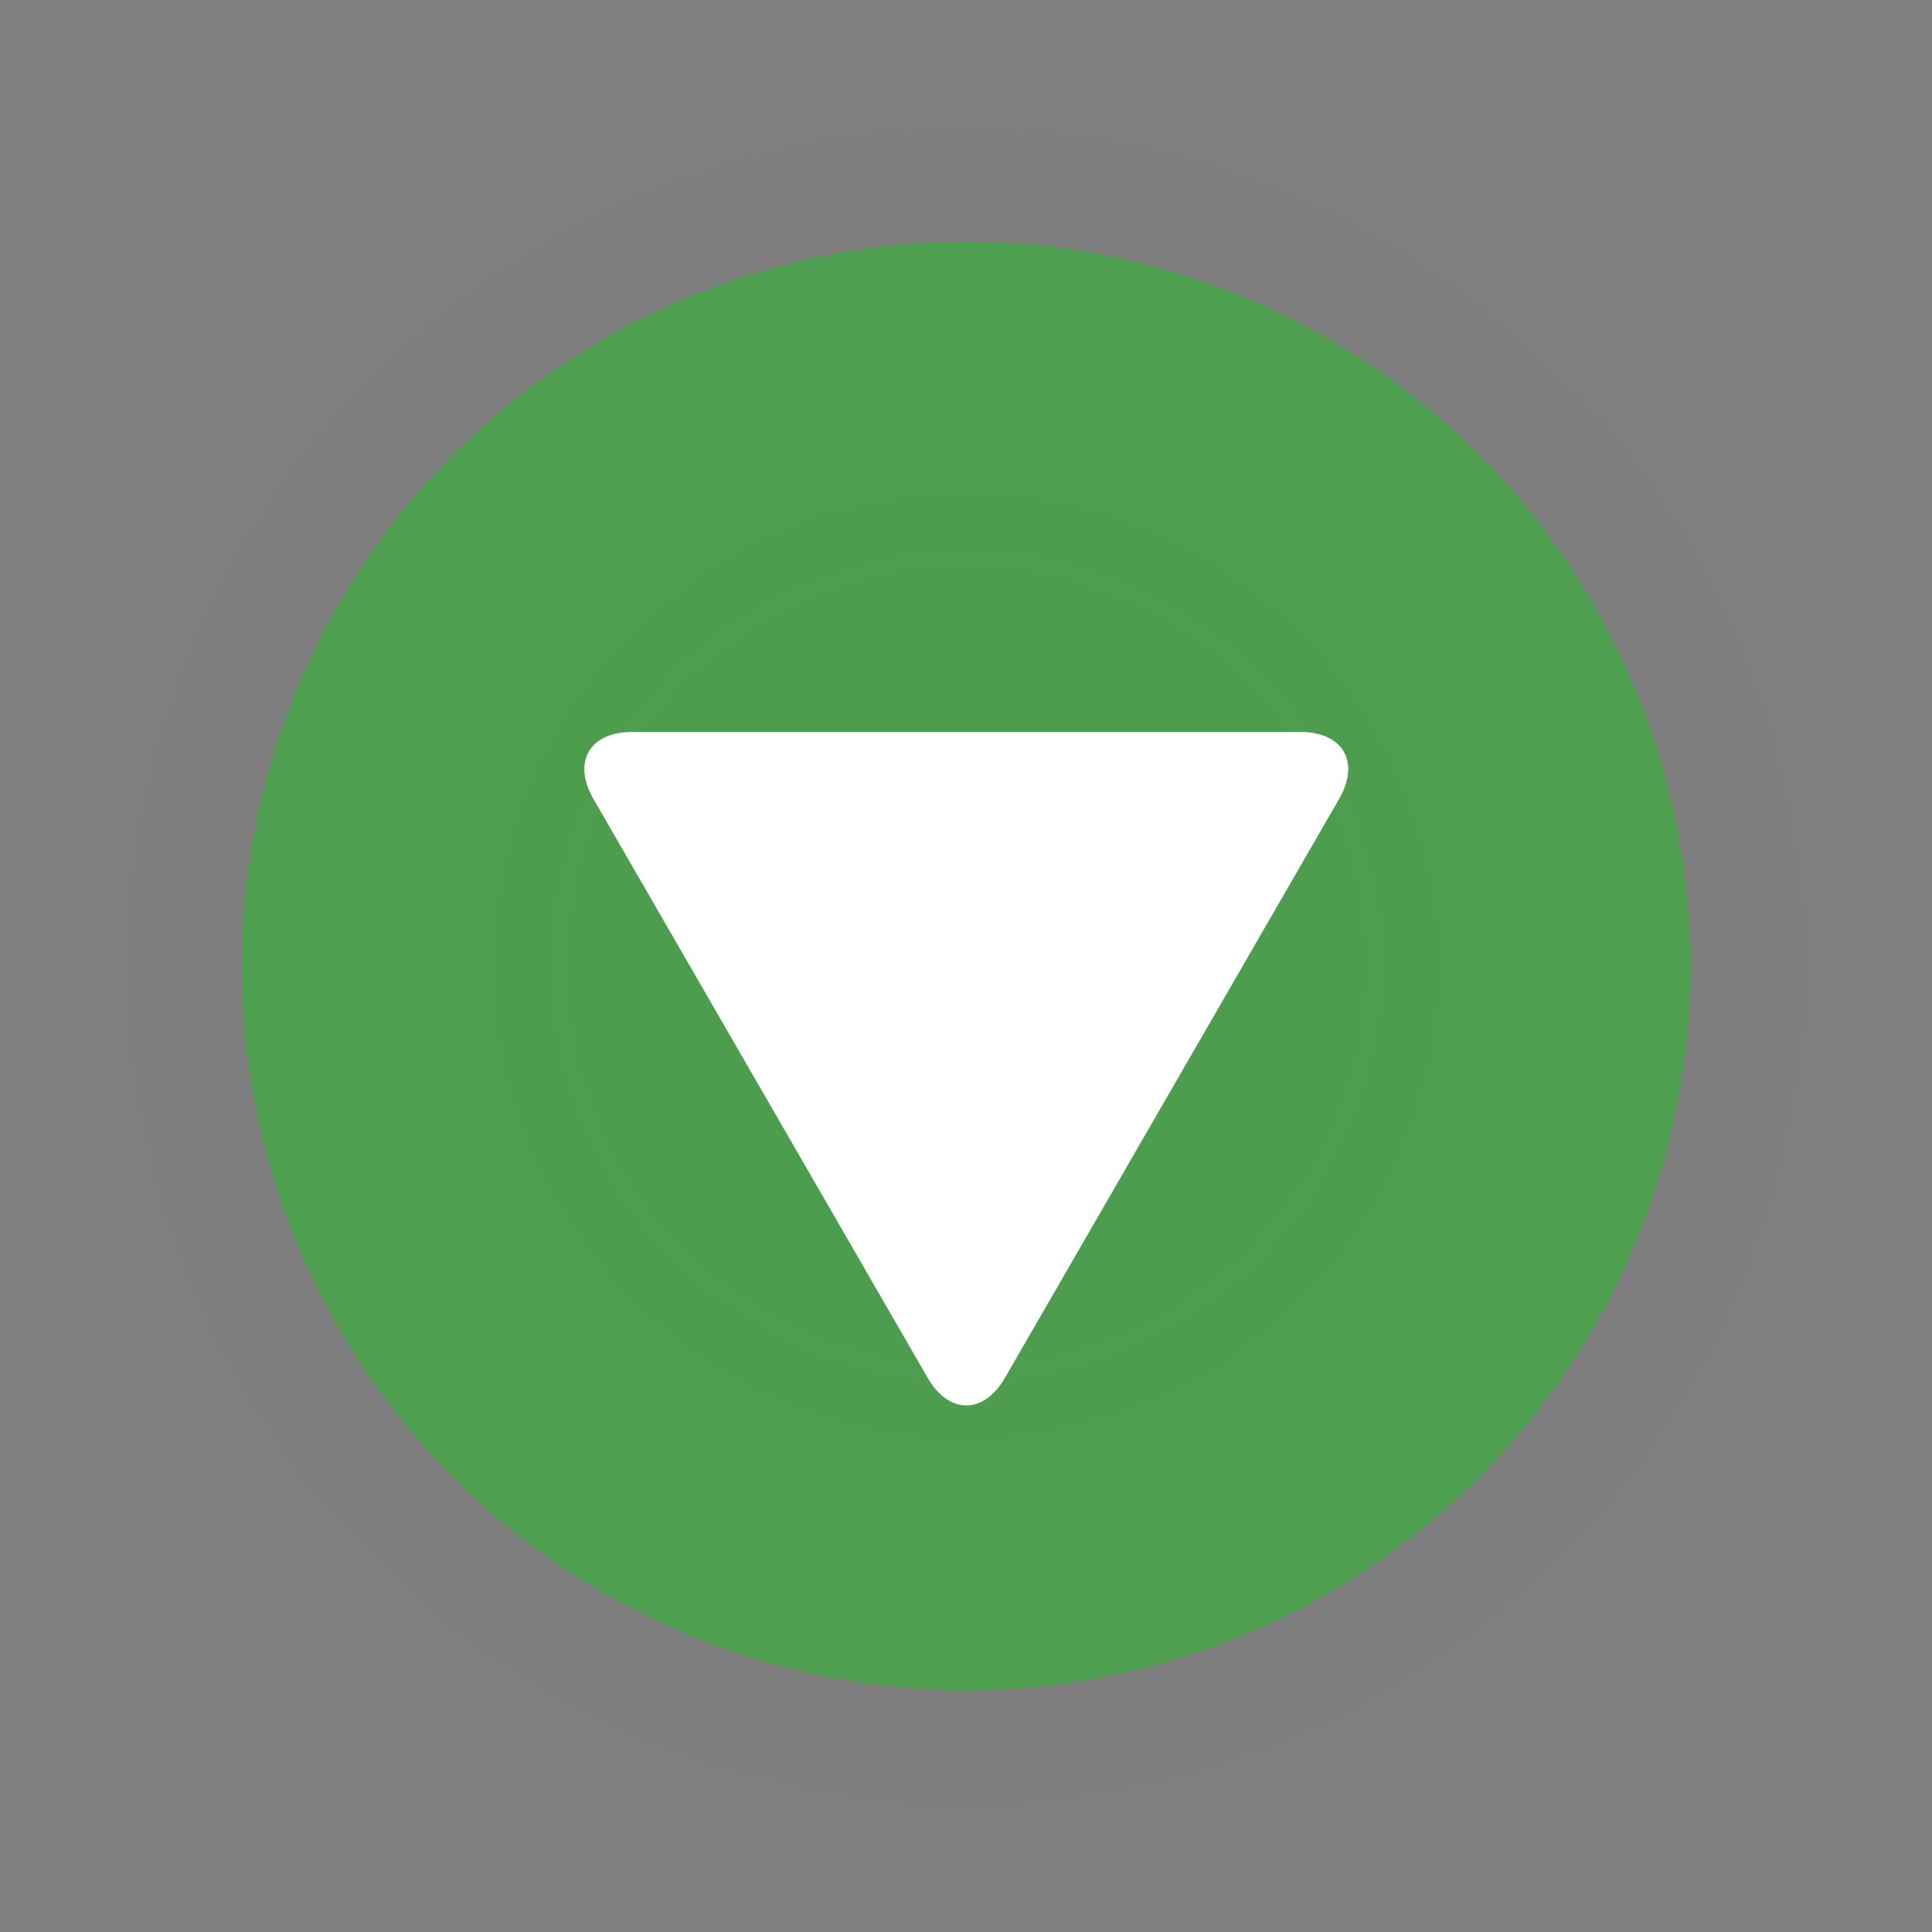 <?xml version="1.0" encoding="utf-8"?>
<!-- Generator: Adobe Illustrator 16.0.0, SVG Export Plug-In . SVG Version: 6.00 Build 0)  -->
<!DOCTYPE svg PUBLIC "-//W3C//DTD SVG 1.1//EN" "http://www.w3.org/Graphics/SVG/1.1/DTD/svg11.dtd">
<svg version="1.1" id="圖層_1" xmlns="http://www.w3.org/2000/svg" xmlns:xlink="http://www.w3.org/1999/xlink" x="0px" y="0px"
	 width="50px" height="50px" viewBox="0 0 50 50" enable-background="new 0 0 50 50" xml:space="preserve">
<rect x="0" y="0" width="50" height="50" fill="#808080" stroke="none"/>
<g>
	
		<radialGradient id="SVGID_1_" cx="25.001" cy="25" r="24.744" gradientTransform="matrix(0.97 0 0 0.97 0.752 0.752)" gradientUnits="userSpaceOnUse">
		<stop  offset="0" style="stop-color:#423130"/>
		<stop  offset="1" style="stop-color:#000000;stop-opacity:0"/>
	</radialGradient>
	<circle opacity="0.1" fill="url(#SVGID_1_)" cx="25" cy="25" r="24"/>
	<circle opacity="0.7" fill="#3BAD3E" cx="25" cy="25" r="18.745"/>
	<g>
		<g>
			<path fill="#FFFFFF" d="M33.657,18.943c1.1,0,1.55,0.779,1,1.732l-8.649,14.983c-0.55,0.953-1.45,0.953-2,0l-8.651-14.983
				c-0.55-0.953-0.1-1.732,1-1.732H33.657z"/>
		</g>
	</g>
</g>
</svg>
